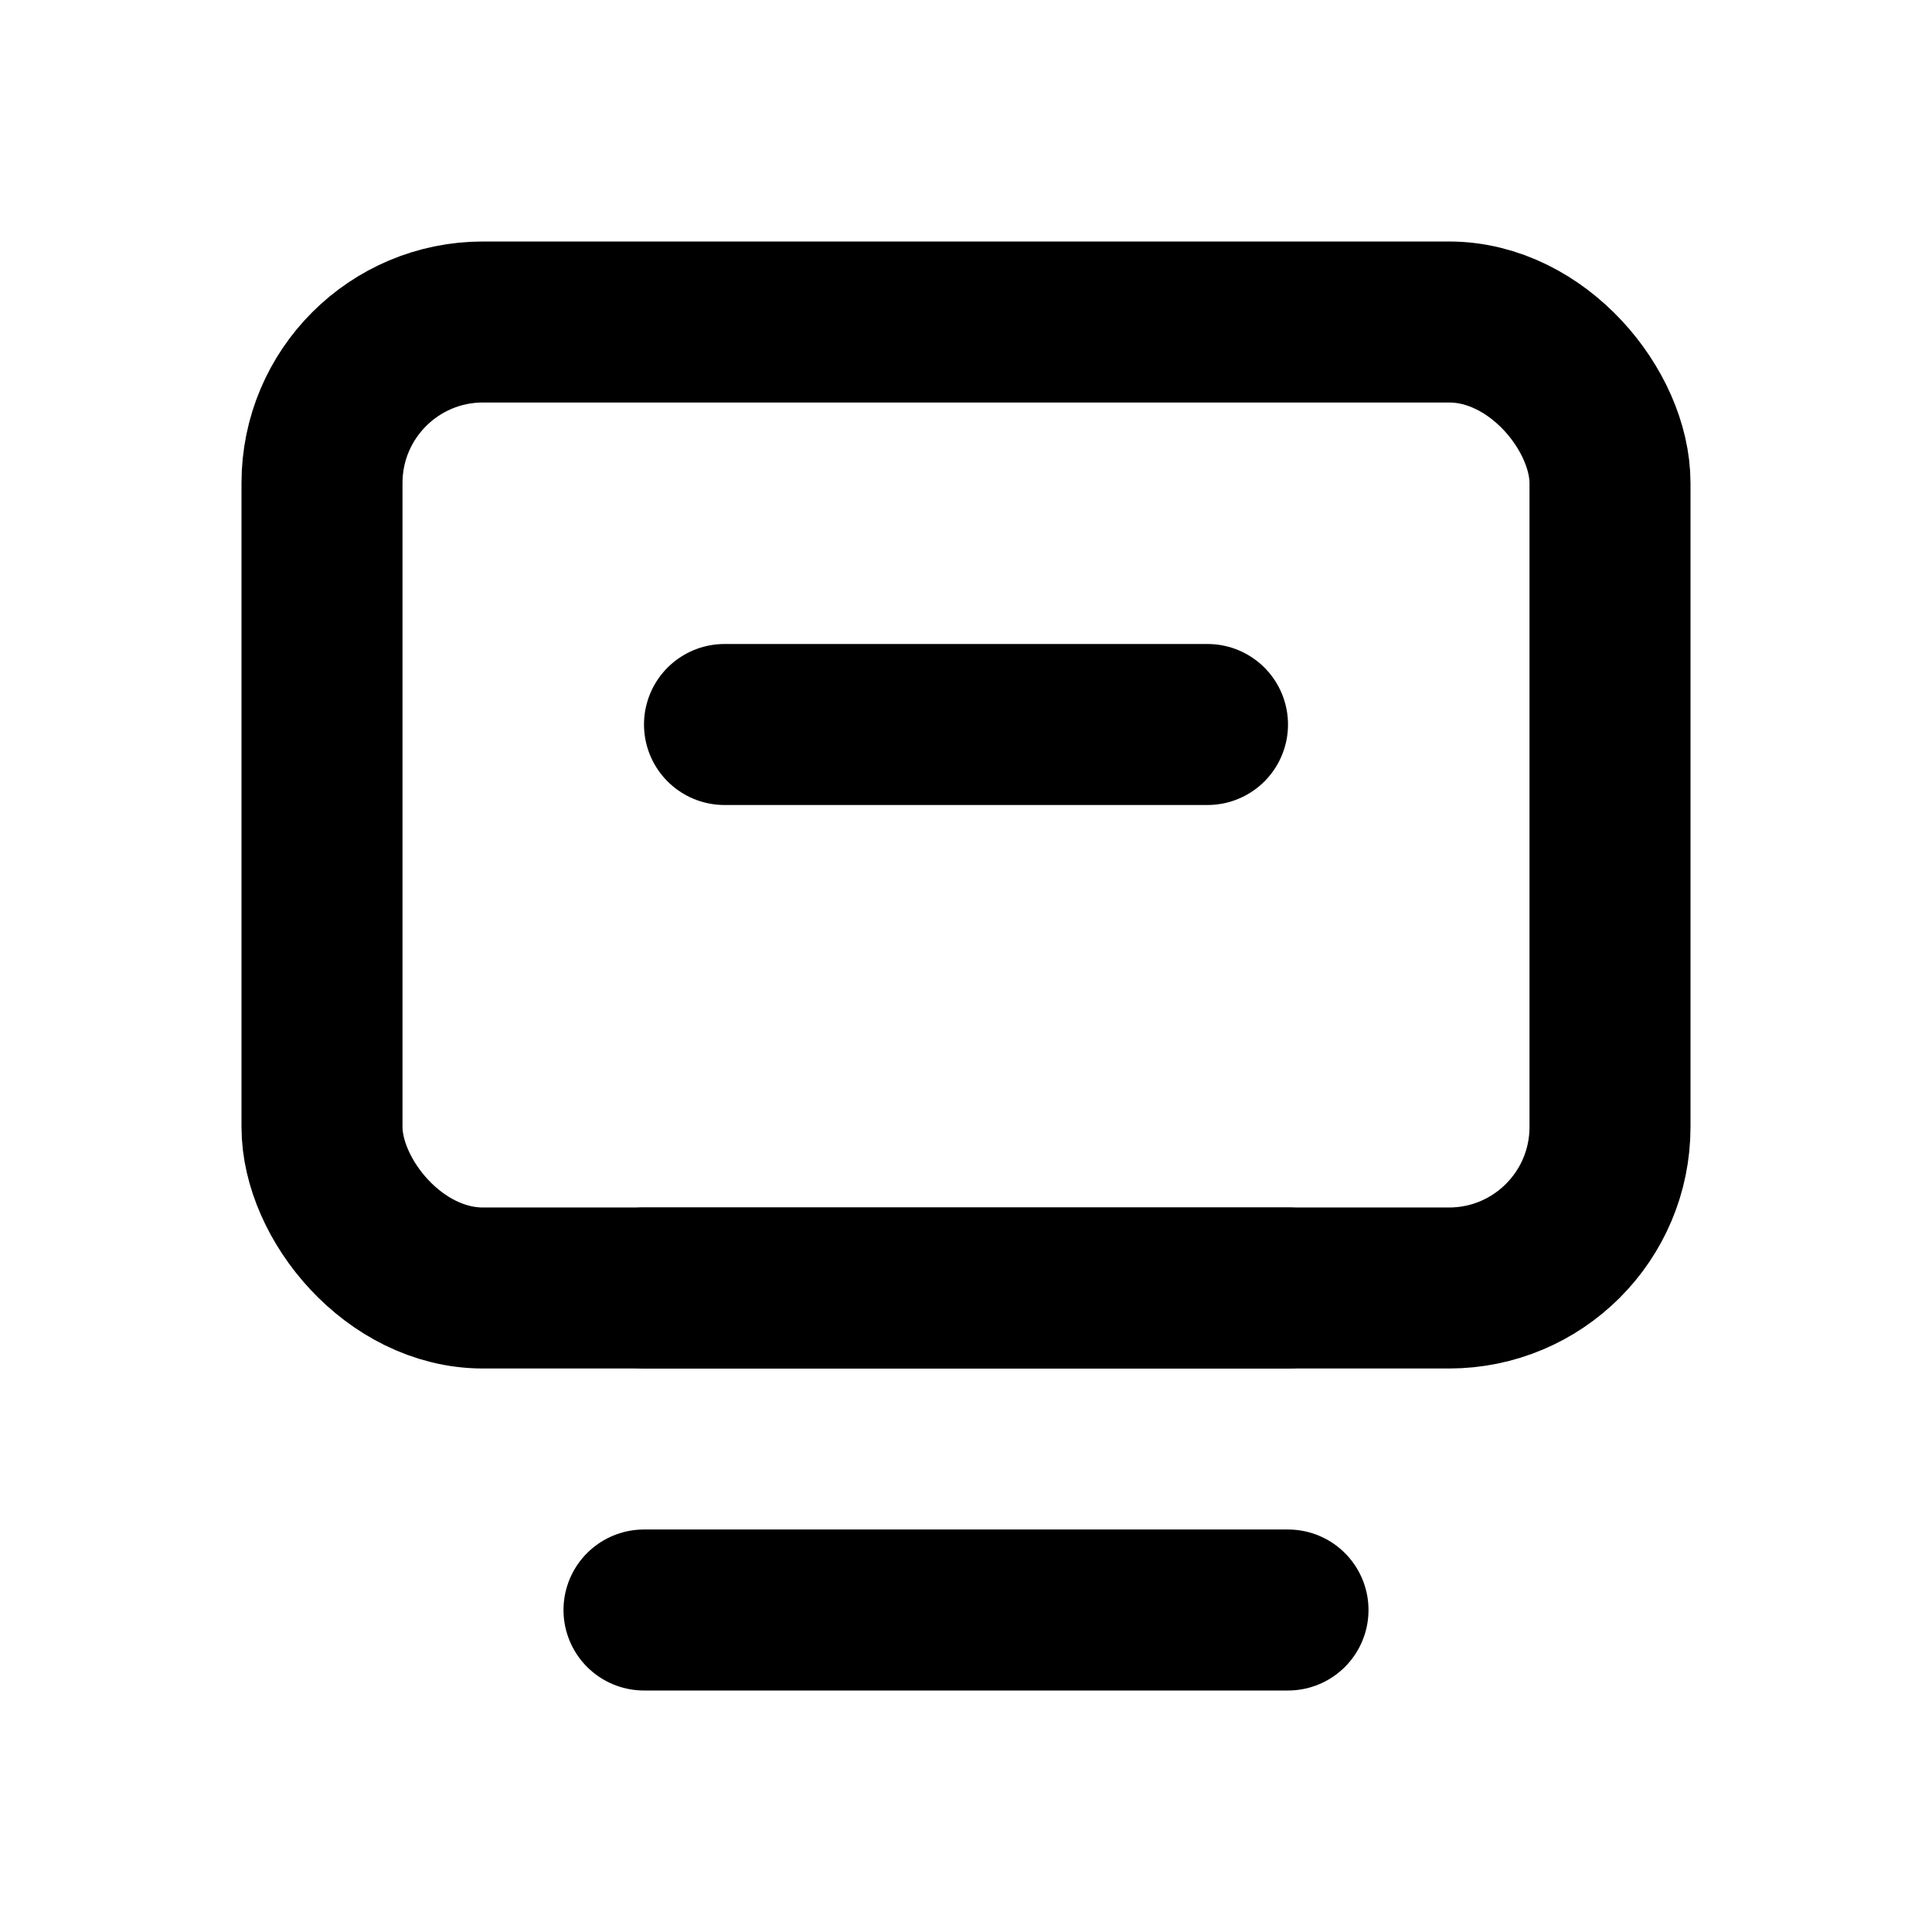 <svg xmlns="http://www.w3.org/2000/svg" class="h-6 w-6" fill="none" viewBox="0 0 24 24" stroke="currentColor" stroke-width="2">
    <rect x="4" y="4" width="16" height="12" rx="2" ry="2" />
    <path stroke-linecap="round" stroke-linejoin="round" d="M8 16h8M8 20h8M9 9h6" />
</svg>